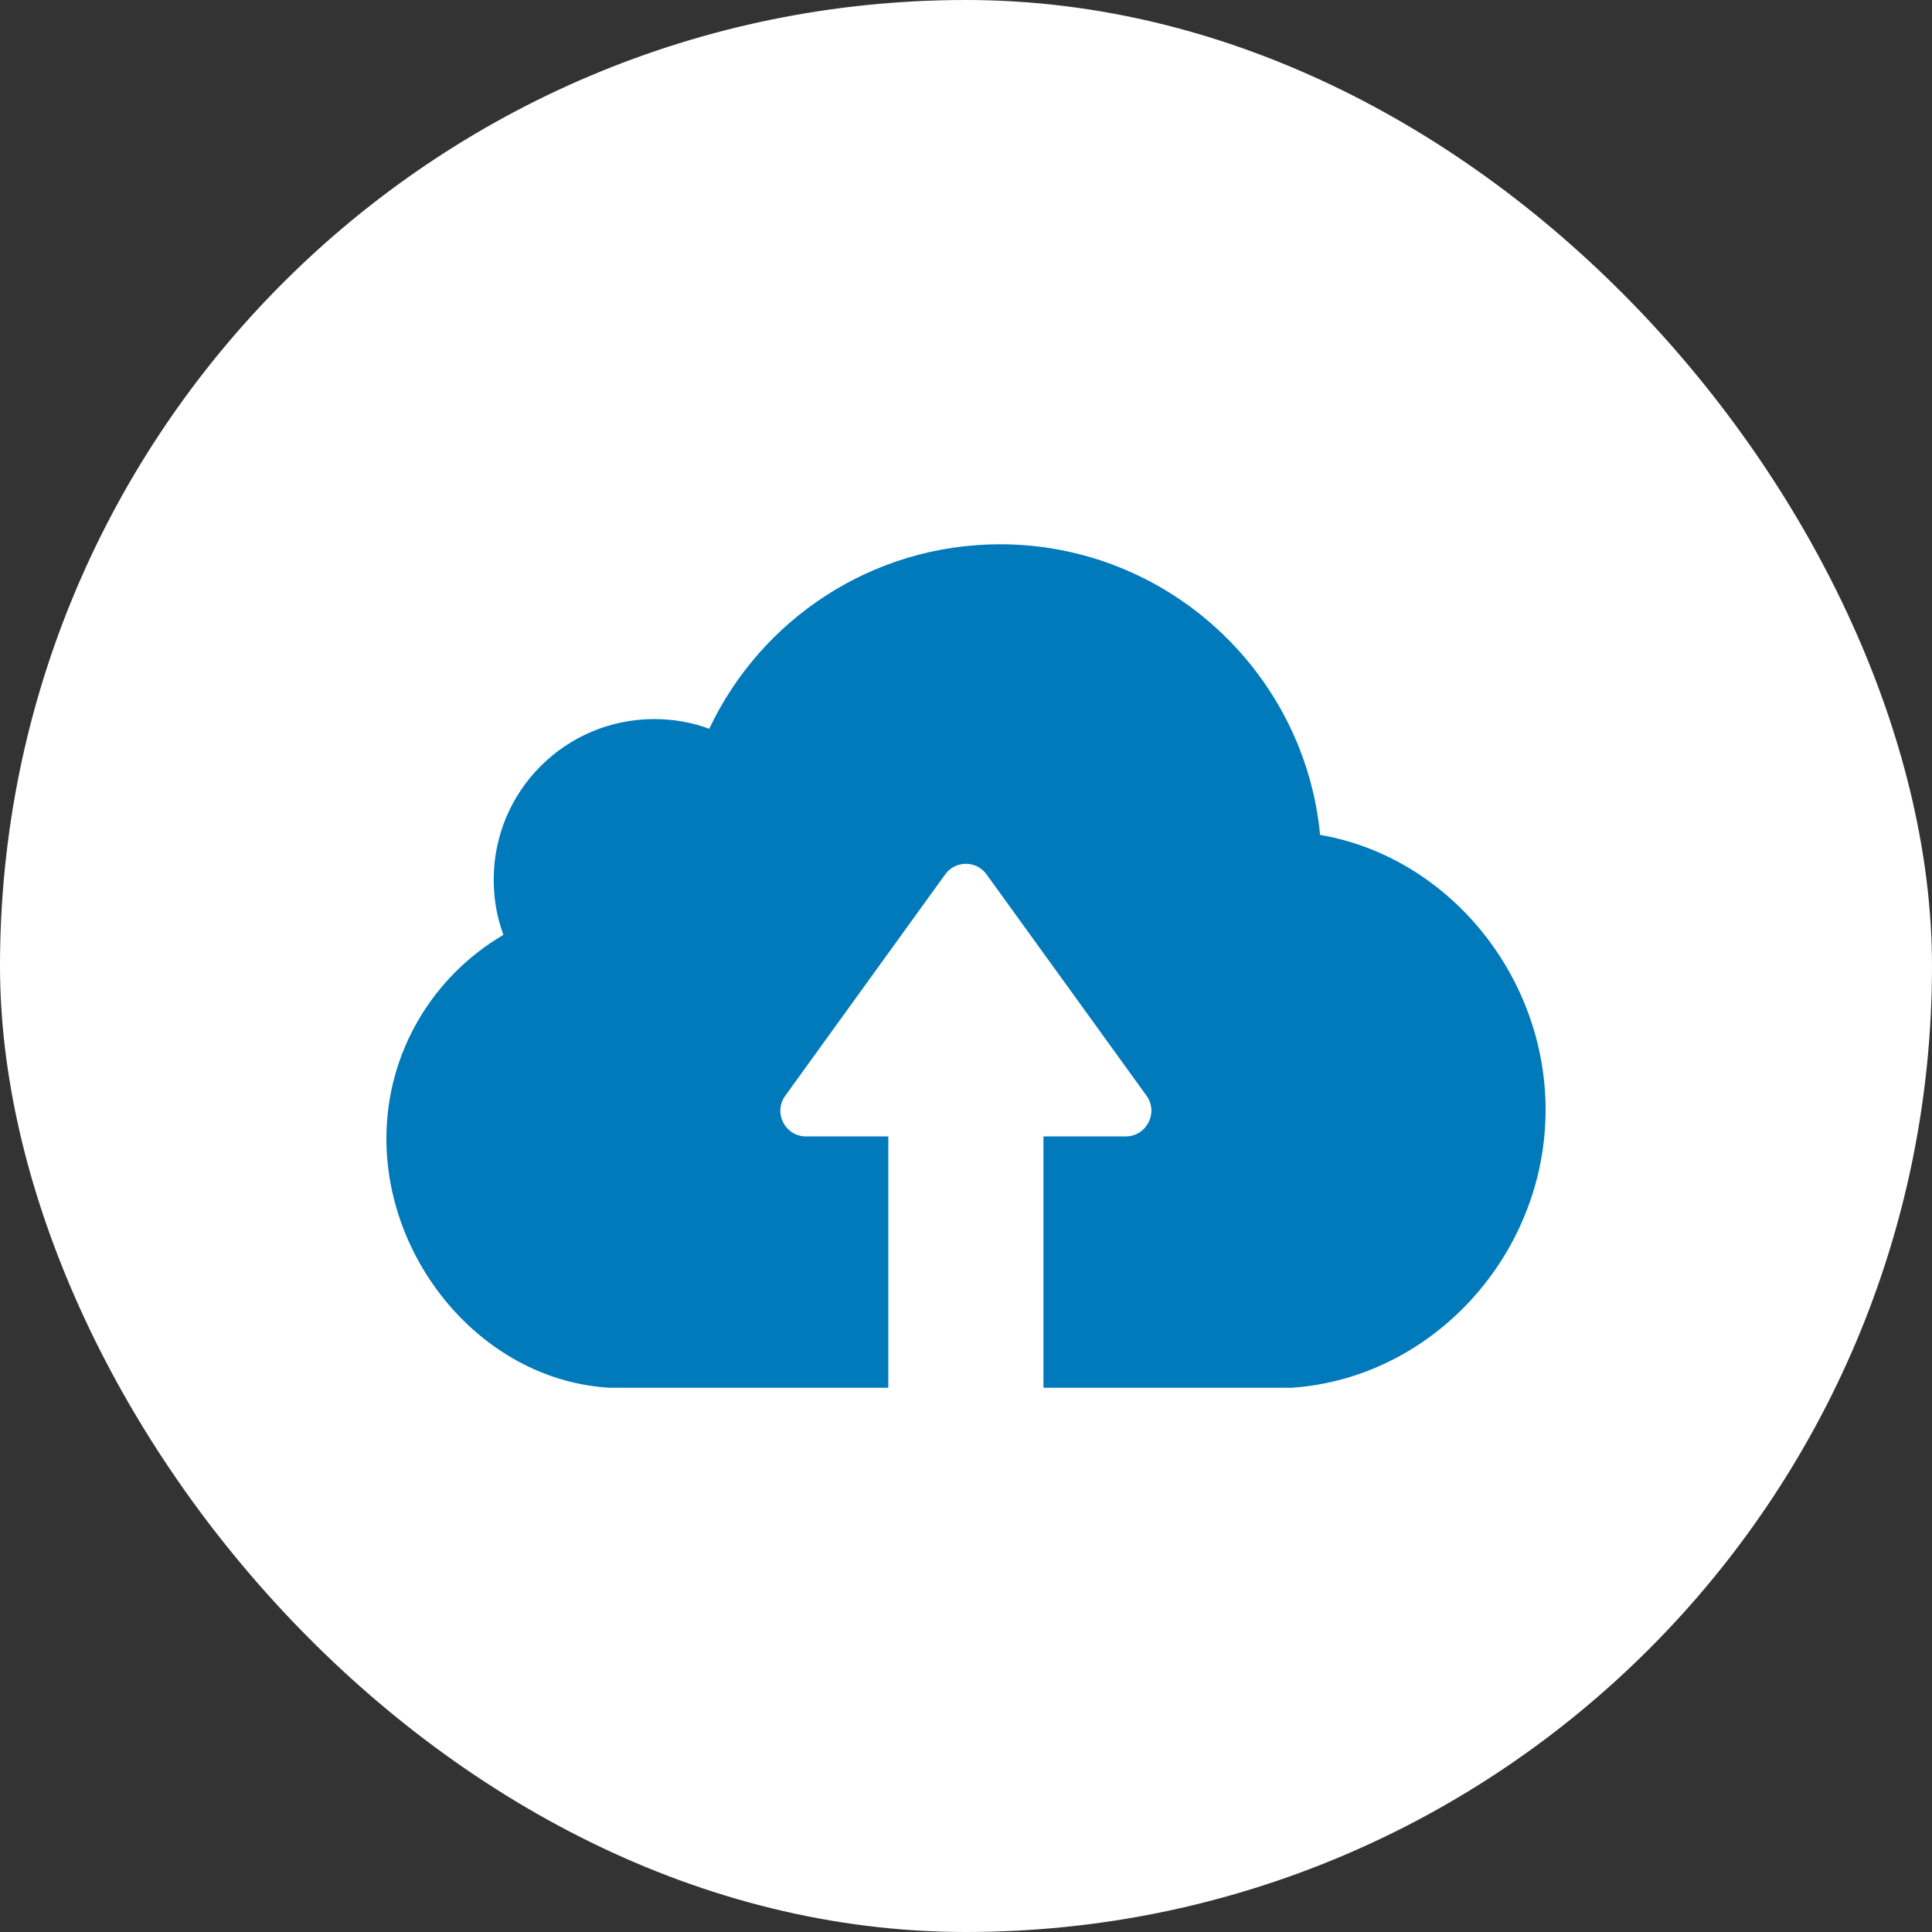 <svg width="80" height="80" viewBox="0 0 80 80" fill="none" xmlns="http://www.w3.org/2000/svg">
<rect x="0" y="0" width="80" height="80" fill="#333333" stroke="none"/>
<rect width="80" height="80" rx="40" fill="white"/>
<path d="M53.505 57.463H43.207V47.057H46.611C47.474 47.057 47.984 46.076 47.474 45.37L40.853 36.209C40.431 35.621 39.559 35.621 39.137 36.209L32.517 45.37C32.007 46.076 32.507 47.057 33.38 47.057H36.783V57.463H25.249C20.1 57.179 16 52.363 16 47.145C16 43.546 17.952 40.407 20.845 38.71C20.58 37.994 20.443 37.229 20.443 36.425C20.443 32.747 23.415 29.775 27.093 29.775C27.887 29.775 28.652 29.913 29.368 30.177C31.497 25.666 36.087 22.537 41.422 22.537C48.327 22.547 54.016 27.833 54.663 34.571C59.969 35.484 64 40.397 64 45.958C64 51.902 59.371 57.051 53.505 57.463Z" fill="#007ABB"/>
</svg>
